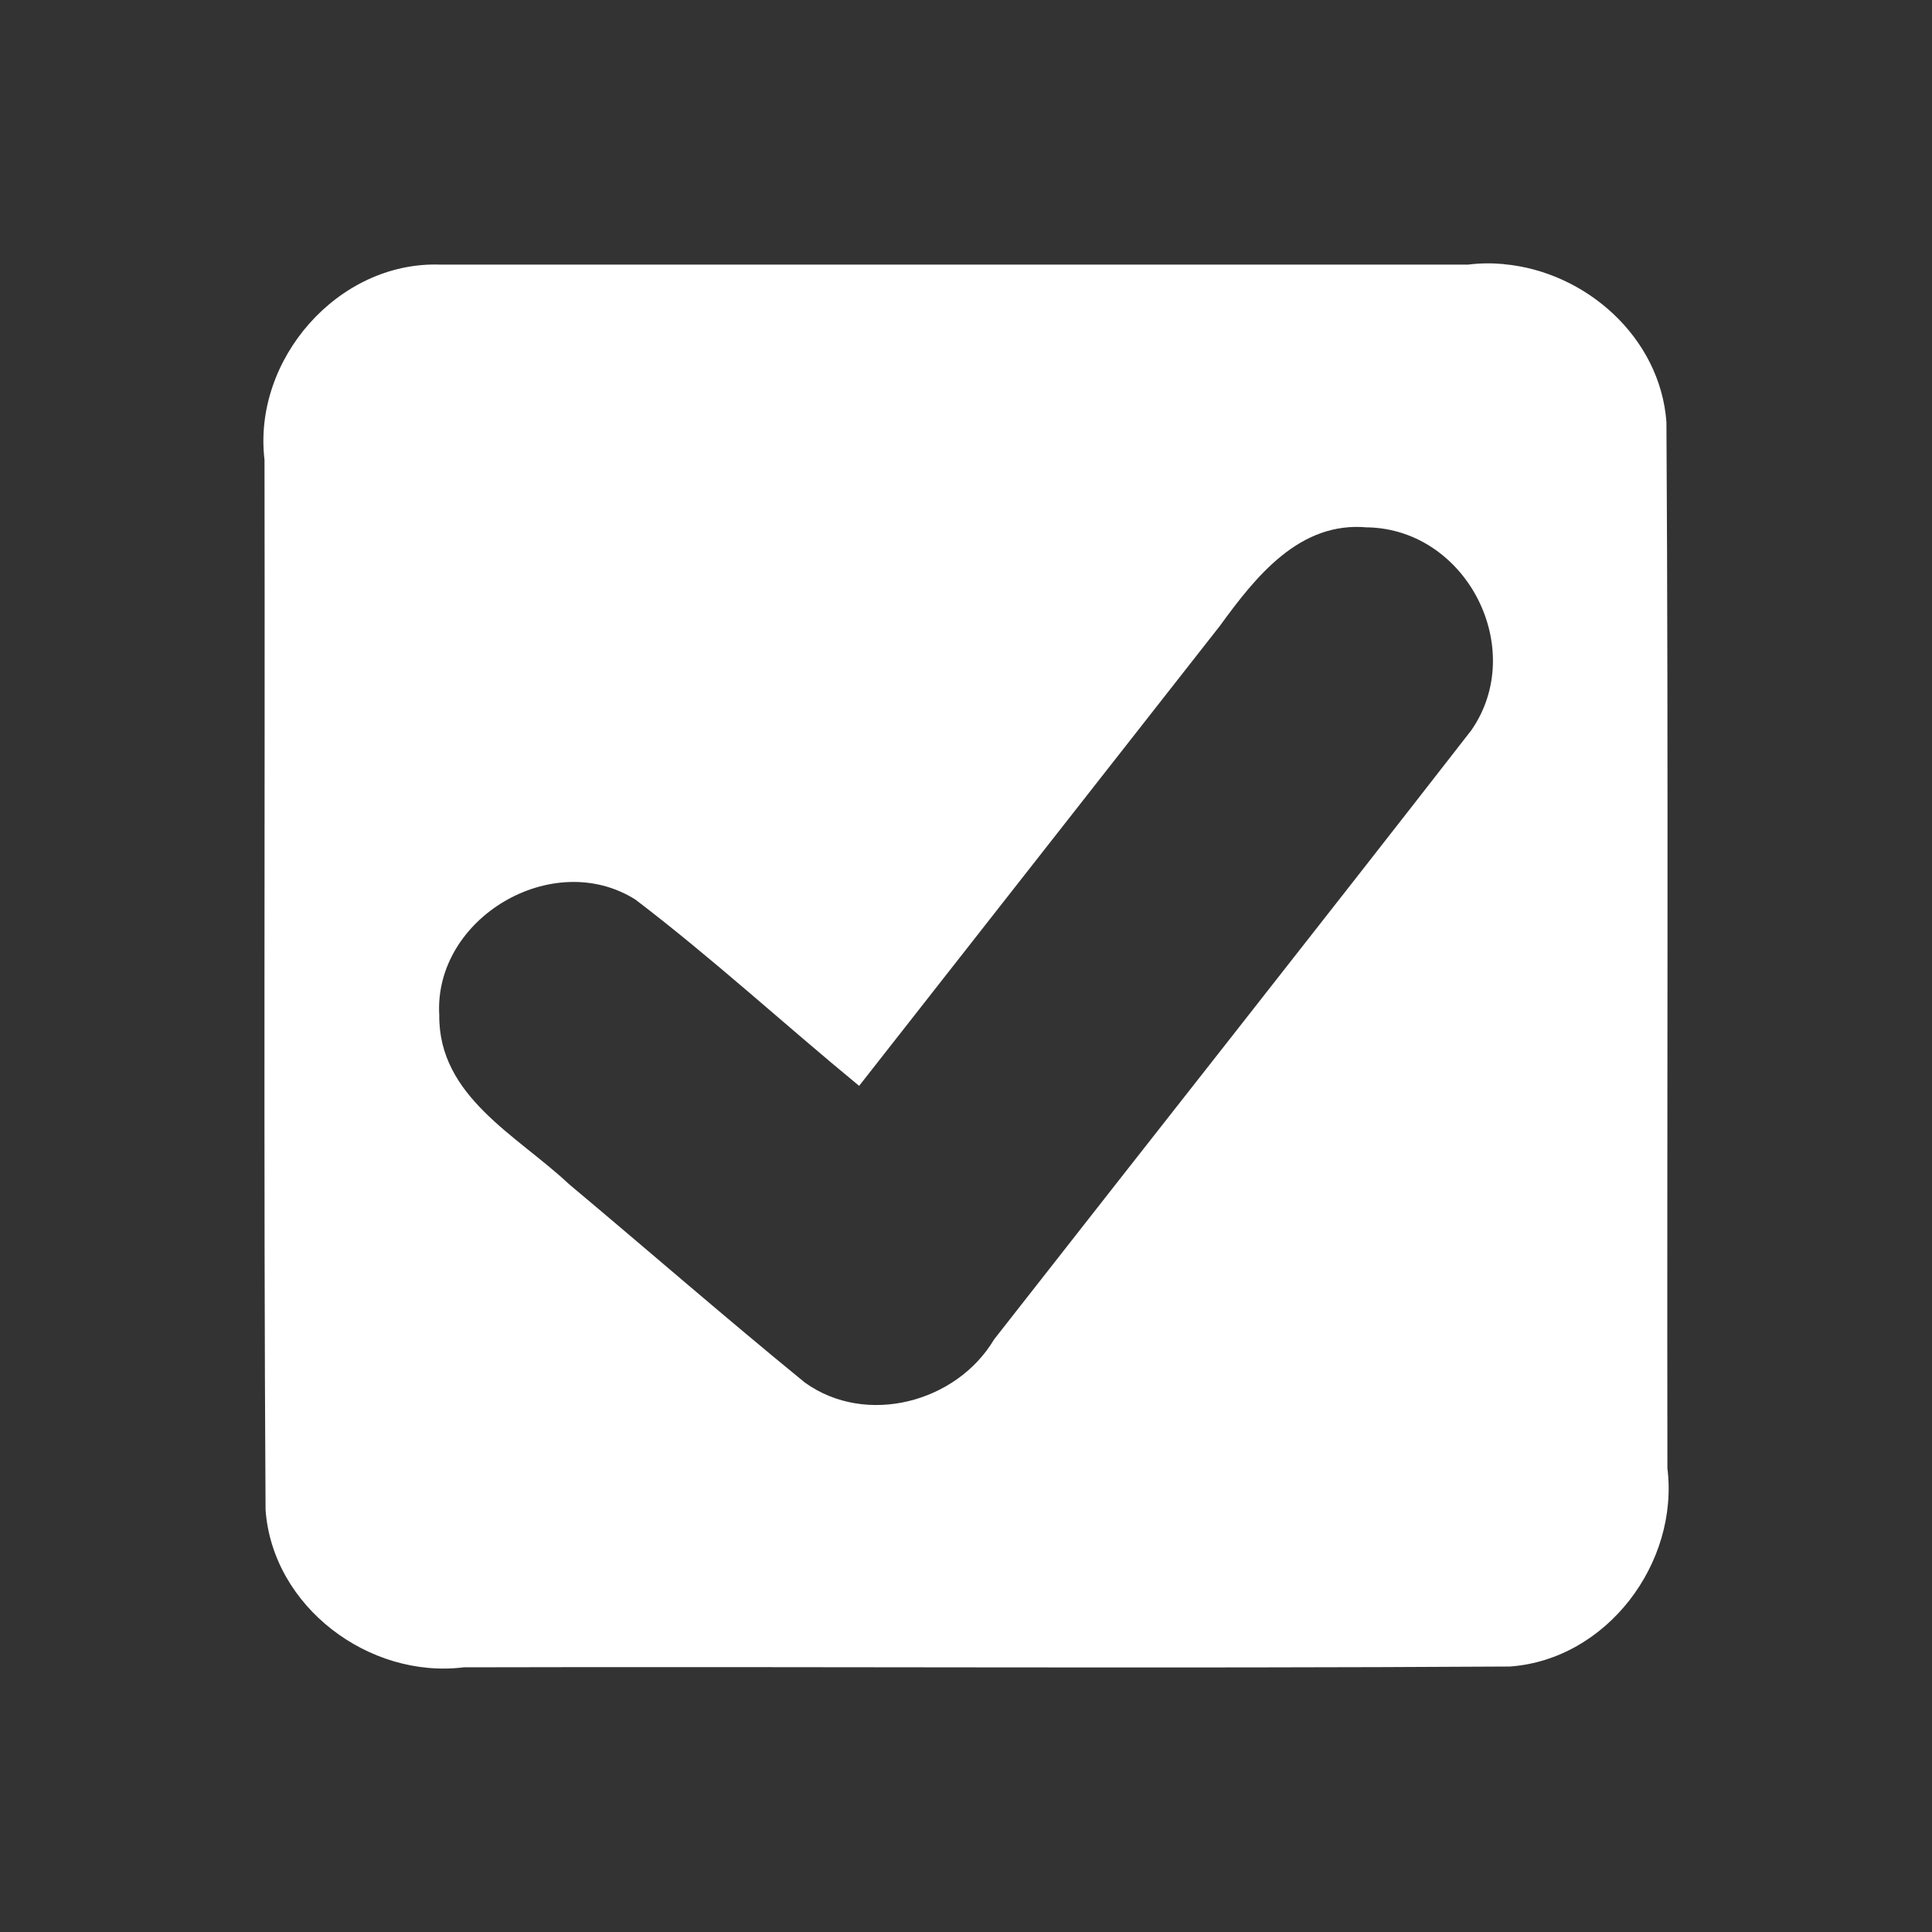 <?xml version="1.0" encoding="UTF-8" standalone="no"?>
<svg
   xmlns:dc="http://purl.org/dc/elements/1.1/"
   xmlns:cc="http://creativecommons.org/ns#"
   xmlns:rdf="http://www.w3.org/1999/02/22-rdf-syntax-ns#"
   xmlns:svg="http://www.w3.org/2000/svg"
   xmlns="http://www.w3.org/2000/svg"
   xmlns:sodipodi="http://sodipodi.sourceforge.net/DTD/sodipodi-0.dtd"
   xmlns:inkscape="http://www.inkscape.org/namespaces/inkscape"
   height="22"
   width="22"
   version="1.1"
   viewBox="0 0 22 22"
   id="svg2"
   inkscape:version="0.91 r13725"
   sodipodi:docname="todo-indicator.svg">
  <rect x="0" y="0" width="22" height="22" fill="#333333" stroke="none"/>
  <defs
     id="defs10" />
  <sodipodi:namedview
     pagecolor="#ffffff"
     bordercolor="#666666"
     borderopacity="1"
     objecttolerance="10"
     gridtolerance="10"
     guidetolerance="10"
     inkscape:pageopacity="0"
     inkscape:pageshadow="2"
     inkscape:window-width="1600"
     inkscape:window-height="814"
     id="namedview8"
     showgrid="false"
     inkscape:zoom="9.8333333"
     inkscape:cx="-21.050847"
     inkscape:cy="12"
     inkscape:window-x="0"
     inkscape:window-y="24"
     inkscape:window-maximized="1"
     inkscape:current-layer="svg2" />
  <path
     style="fill:#ffffff;fill-opacity:1"
     inkscape:connector-curvature="0"
     id="path6"
     d="m 17.121,3.007 c -0.133,-0.012 -0.267,-0.011 -0.402,0.006 l -11.709,0 c -1.162,-0.038 -2.134,1.082 -1.998,2.223 0.007,3.986 -0.012,7.972 0.012,11.957 0.08,1.104 1.179,1.927 2.258,1.793 3.971,-0.01 7.942,0.015 11.912,-0.009 1.104,-0.08 1.927,-1.179 1.793,-2.258 -0.006,-3.971 0.013,-7.942 -0.011,-11.912 -0.07,-0.966 -0.92,-1.716 -1.854,-1.799 z m -1.547,2.998 c 1.13,0.025 1.823,1.385 1.18,2.311 -1.803,2.318 -3.624,4.623 -5.434,6.936 -0.428,0.72 -1.458,0.992 -2.154,0.492 -0.907,-0.74 -1.791,-1.51 -2.689,-2.262 -0.589,-0.554 -1.483,-0.994 -1.475,-1.921 -0.065,-1.108 1.295,-1.91 2.234,-1.317 0.878,0.669 1.694,1.419 2.547,2.121 1.37,-1.746 2.738,-3.492 4.108,-5.238 0.406,-0.558 0.907,-1.196 1.683,-1.121 z" />
</svg>
